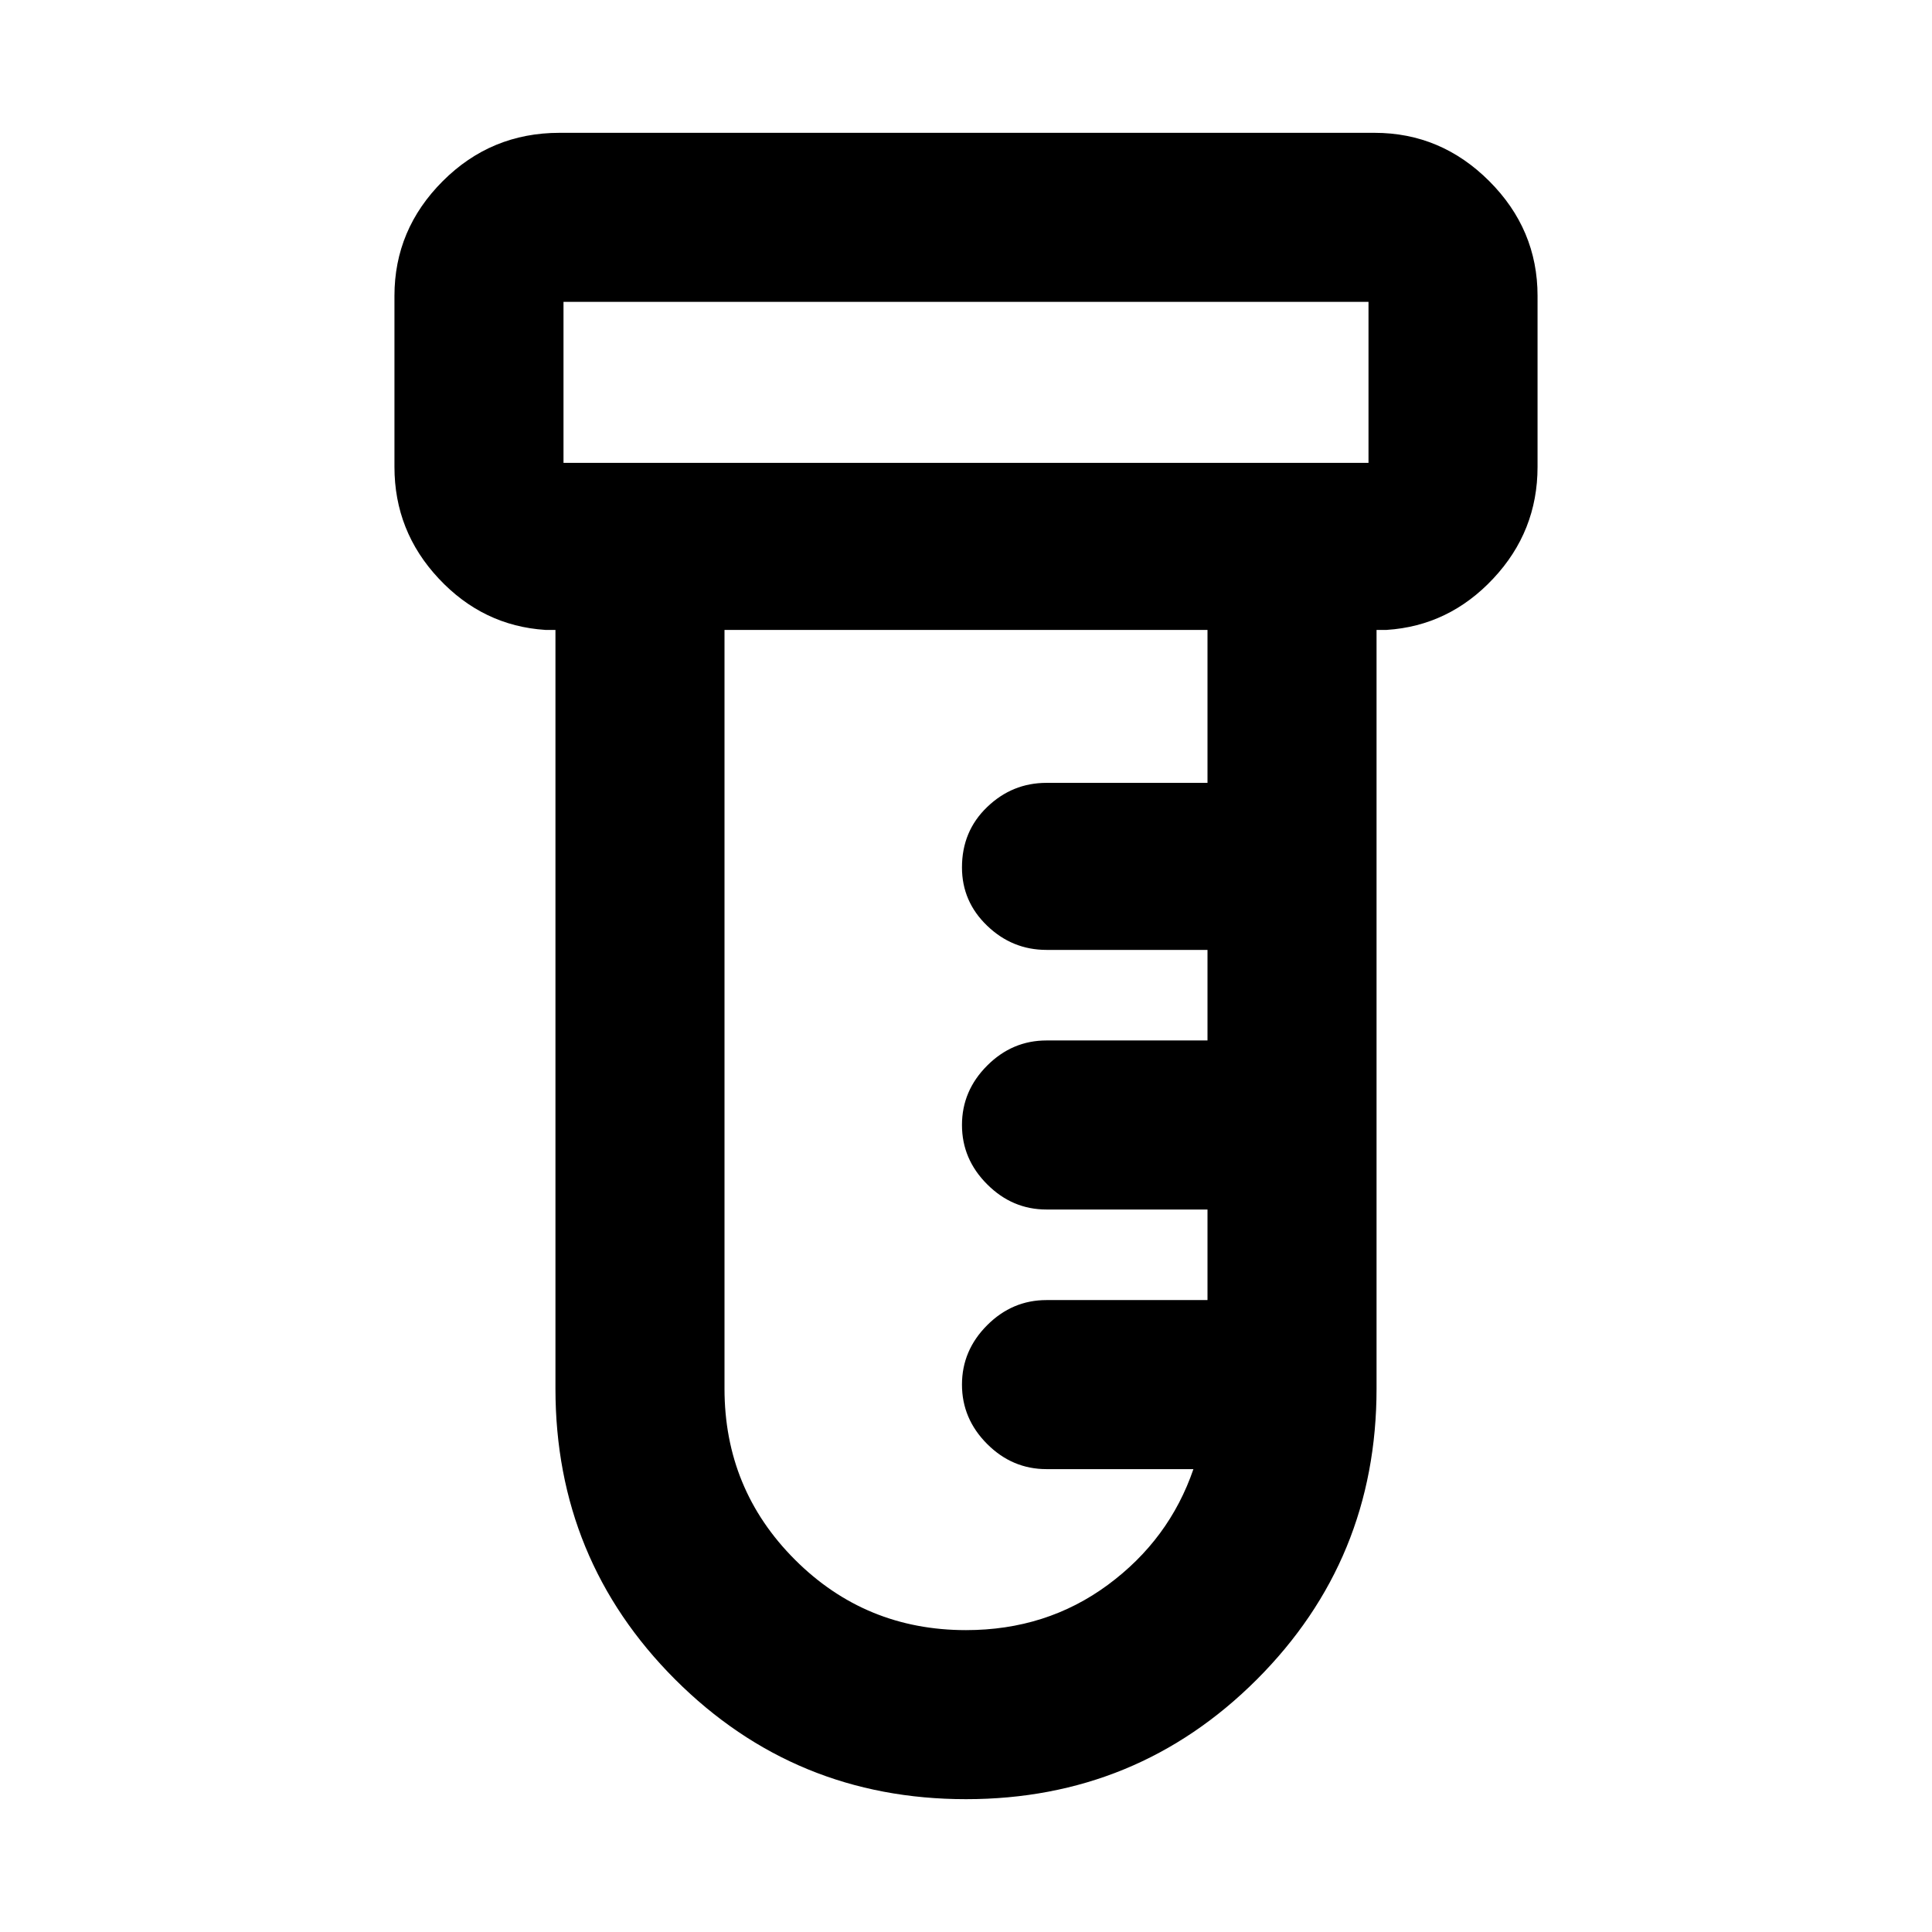 <svg xmlns="http://www.w3.org/2000/svg" height="24" width="24"><path d="M12 22.35q-2.125 0-3.613-1.487Q6.9 19.375 6.9 17.25V7.825h-.125Q6 7.775 5.45 7.187 4.9 6.6 4.9 5.8V3.675q0-.825.6-1.425.6-.6 1.45-.6h10.125q.825 0 1.425.6.6.6.6 1.425V5.8q0 .8-.55 1.387-.55.588-1.325.638H17.1v9.425q0 2.125-1.487 3.613Q14.125 22.35 12 22.35ZM7 5.75h10v-2H7v2Zm5 14.5q1 0 1.762-.562.763-.563 1.063-1.438H13q-.425 0-.737-.312-.313-.313-.313-.738t.313-.738q.312-.312.737-.312h2v-1.125h-2q-.425 0-.737-.313-.313-.312-.313-.737t.313-.738q.312-.312.737-.312h2V11.8h-2q-.425 0-.737-.3-.313-.3-.313-.725 0-.45.313-.75.312-.3.737-.3h2v-1.9H9v9.425q0 1.25.875 2.125T12 20.25ZM7 5.75v-2 2Z"/></svg>